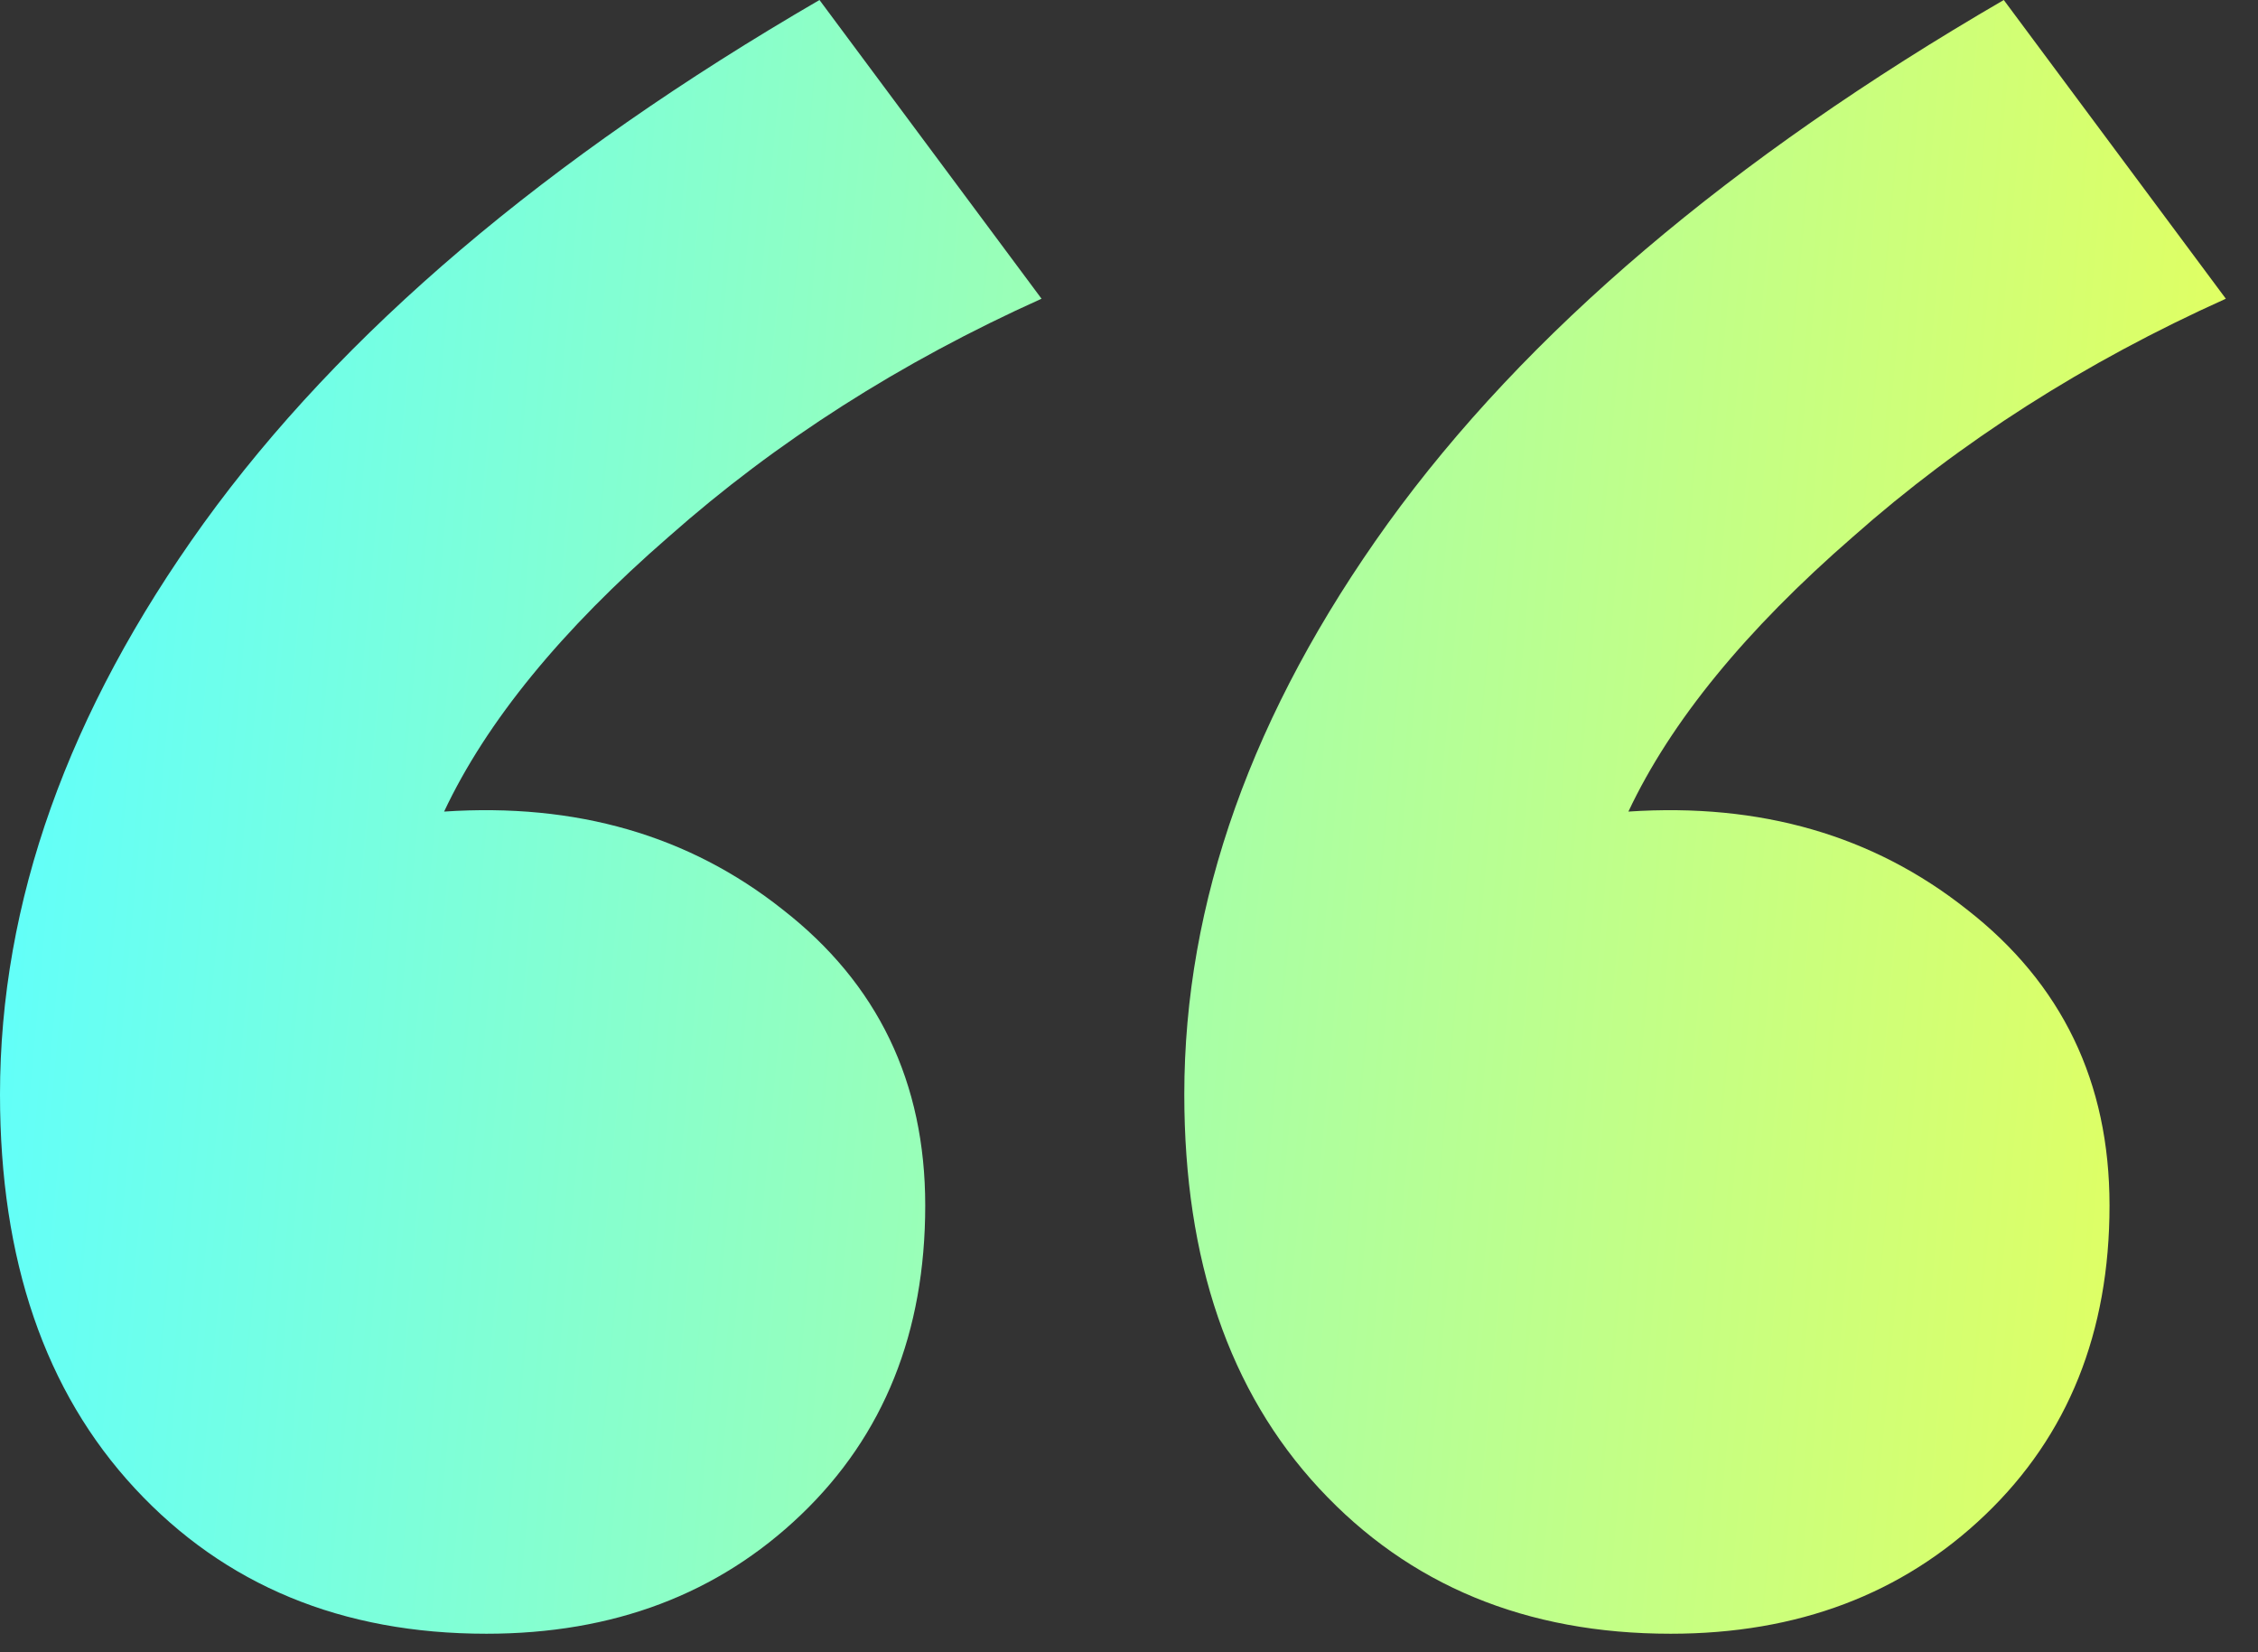 <svg width="41" height="30" viewBox="0 0 41 30" fill="none" xmlns="http://www.w3.org/2000/svg">
<rect x="0" y="0" width="41" height="30" fill="#333333" stroke="none"/>
<path d="M8.832 29.664C6.208 29.664 4.08 28.784 2.448 27.024C0.816 25.264 0 22.88 0 19.872C0 16.384 1.232 12.928 3.696 9.504C6.192 6.048 9.92 2.88 14.88 0L18.912 5.424C16.352 6.576 14.096 8.016 12.144 9.744C10.192 11.44 8.832 13.104 8.064 14.736C10.464 14.576 12.512 15.168 14.208 16.512C15.936 17.856 16.8 19.648 16.8 21.888C16.8 24.192 16.048 26.064 14.544 27.504C13.04 28.944 11.136 29.664 8.832 29.664ZM30.336 29.664C27.712 29.664 25.584 28.784 23.952 27.024C22.32 25.264 21.504 22.88 21.504 19.872C21.504 16.384 22.736 12.928 25.2 9.504C27.696 6.048 31.424 2.88 36.384 0L40.416 5.424C37.856 6.576 35.6 8.016 33.648 9.744C31.696 11.44 30.336 13.104 29.568 14.736C31.968 14.576 34.016 15.168 35.712 16.512C37.44 17.856 38.304 19.648 38.304 21.888C38.304 24.192 37.552 26.064 36.048 27.504C34.544 28.944 32.64 29.664 30.336 29.664Z" fill="url(#paint0_linear_749_12293)"/>
<defs>
<linearGradient id="paint0_linear_749_12293" x1="40.416" y1="25.1" x2="-1.942" y2="21.224" gradientUnits="userSpaceOnUse">
<stop stop-color="#E5FF5D"/>
<stop offset="1" stop-color="#5DFFFF"/>
</linearGradient>
</defs>
</svg>
